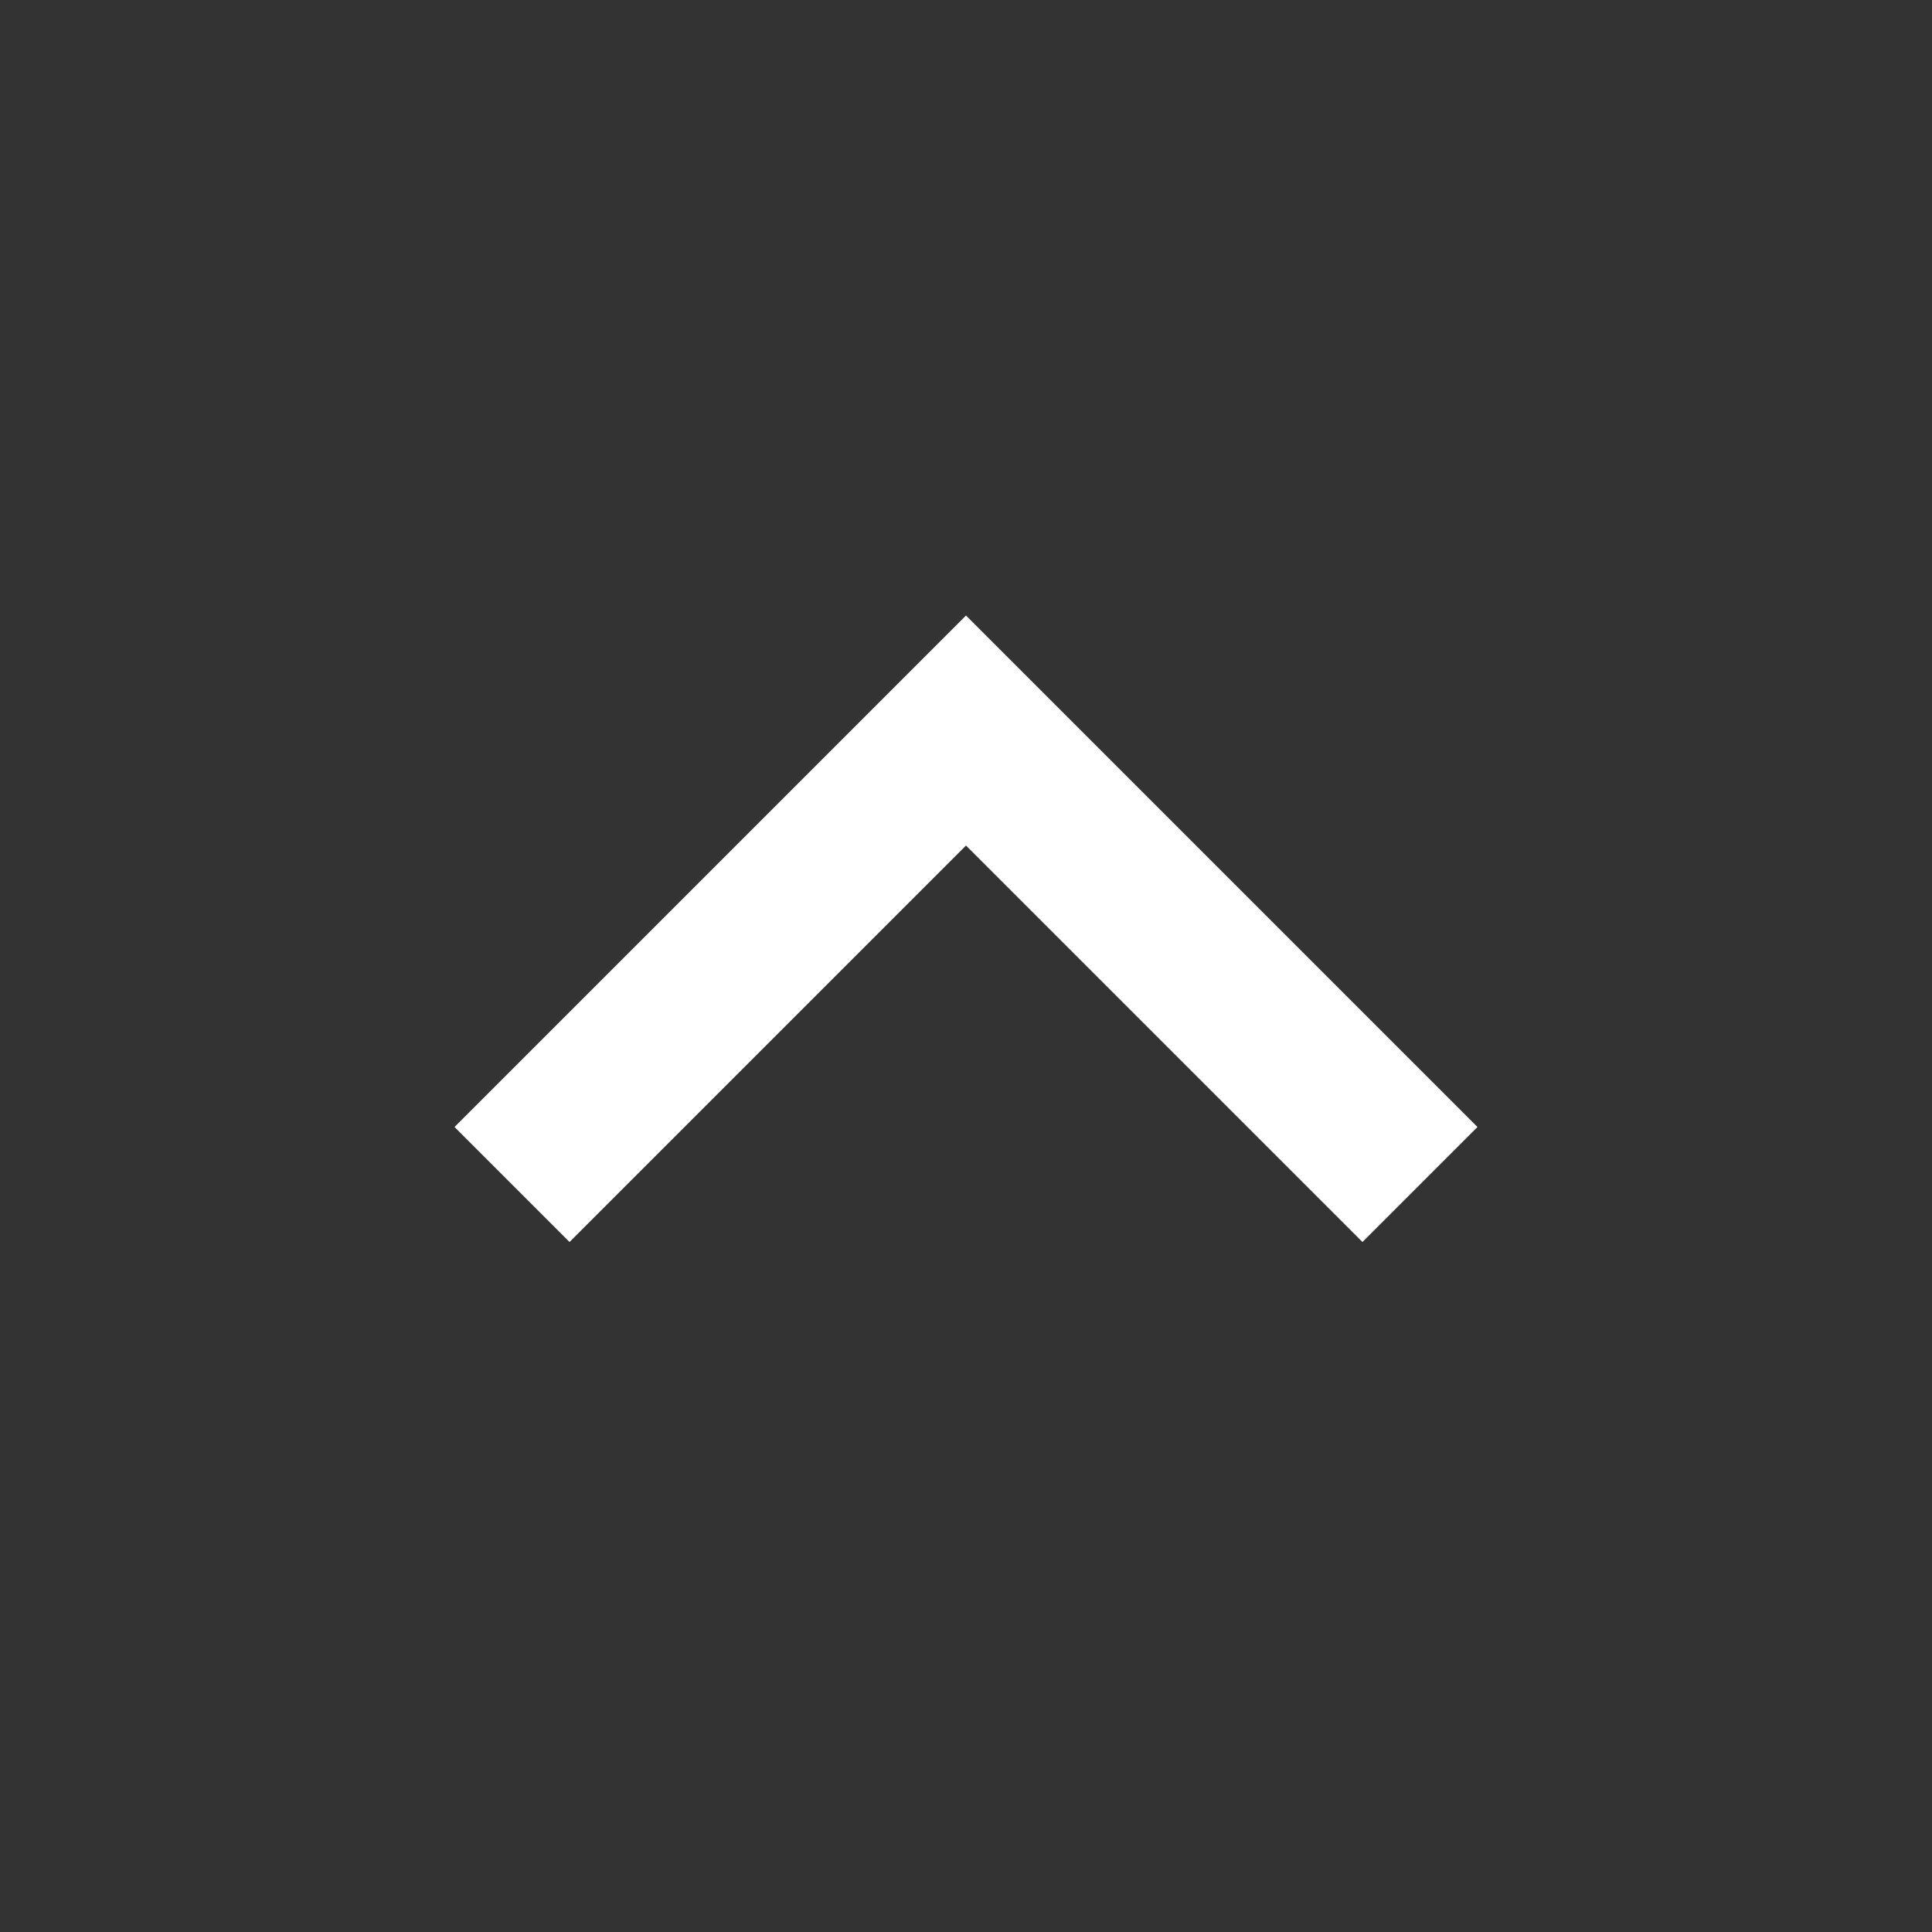 <svg xmlns="http://www.w3.org/2000/svg" height="48" width="48"><rect width="100%" height="100%" fill="#333333" stroke="none"/><path stroke="white" fill="white" d="M14.15 30.15 12 28l12-12 12 12-2.15 2.15L24 20.3Z"/></svg>